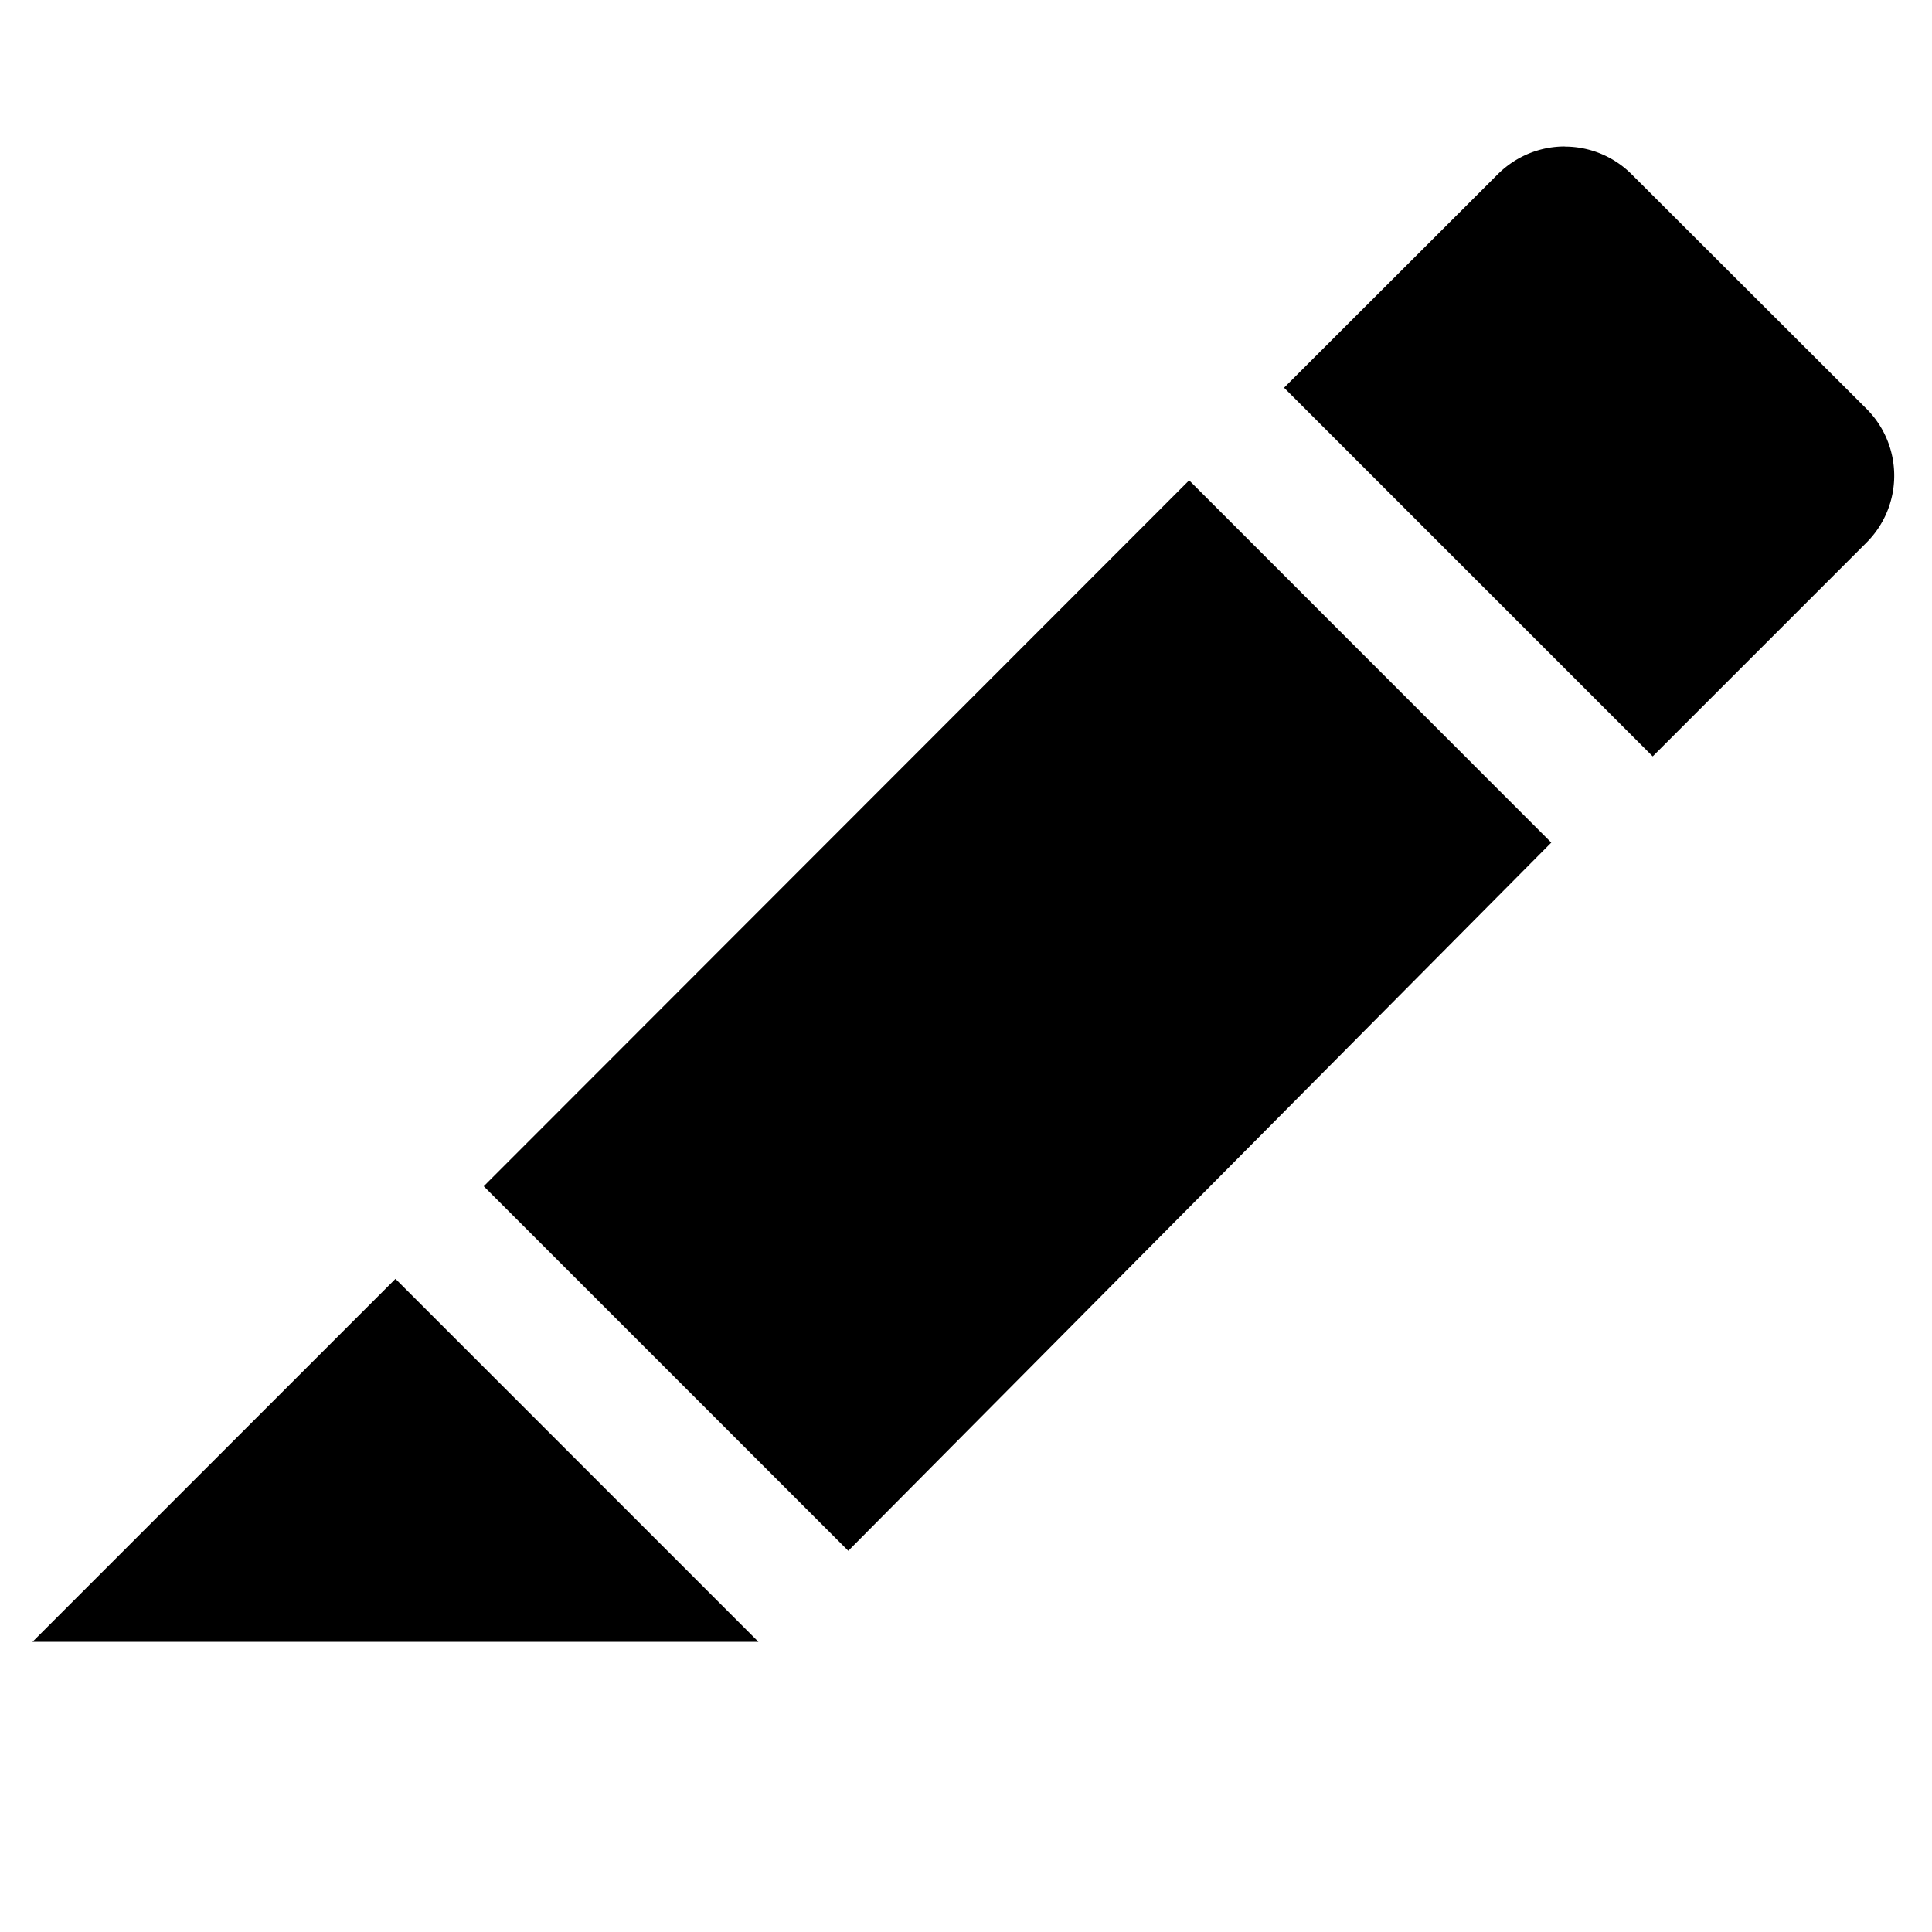 <?xml version="1.0" encoding="UTF-8"?>
<svg width="16" height="16" version="1.1" xmlns="http://www.w3.org/2000/svg" xmlns:cc="http://creativecommons.org/ns#" xmlns:dc="http://purl.org/dc/elements/1.1/" xmlns:rdf="http://www.w3.org/1999/02/22-rdf-syntax-ns#">
 <path d="m9.848 3.978-5.842 5.846 3.019 3.019 5.822-5.865z"/>
 <path d="m12.958 1.213c-0.2 0-0.4 0.077-0.554 0.23l-1.77 1.768 3.053 3.053 1.77-1.77a0.783 0.783 0 0 0 0-1.109l-1.944-1.941a0.782 0.782 0 0 0-0.555-0.23z"/>
 <path d="m3.275 10.591-3.006 3.006h6.012z" stop-color="#000000" stroke-width="2.547"/>
</svg>
